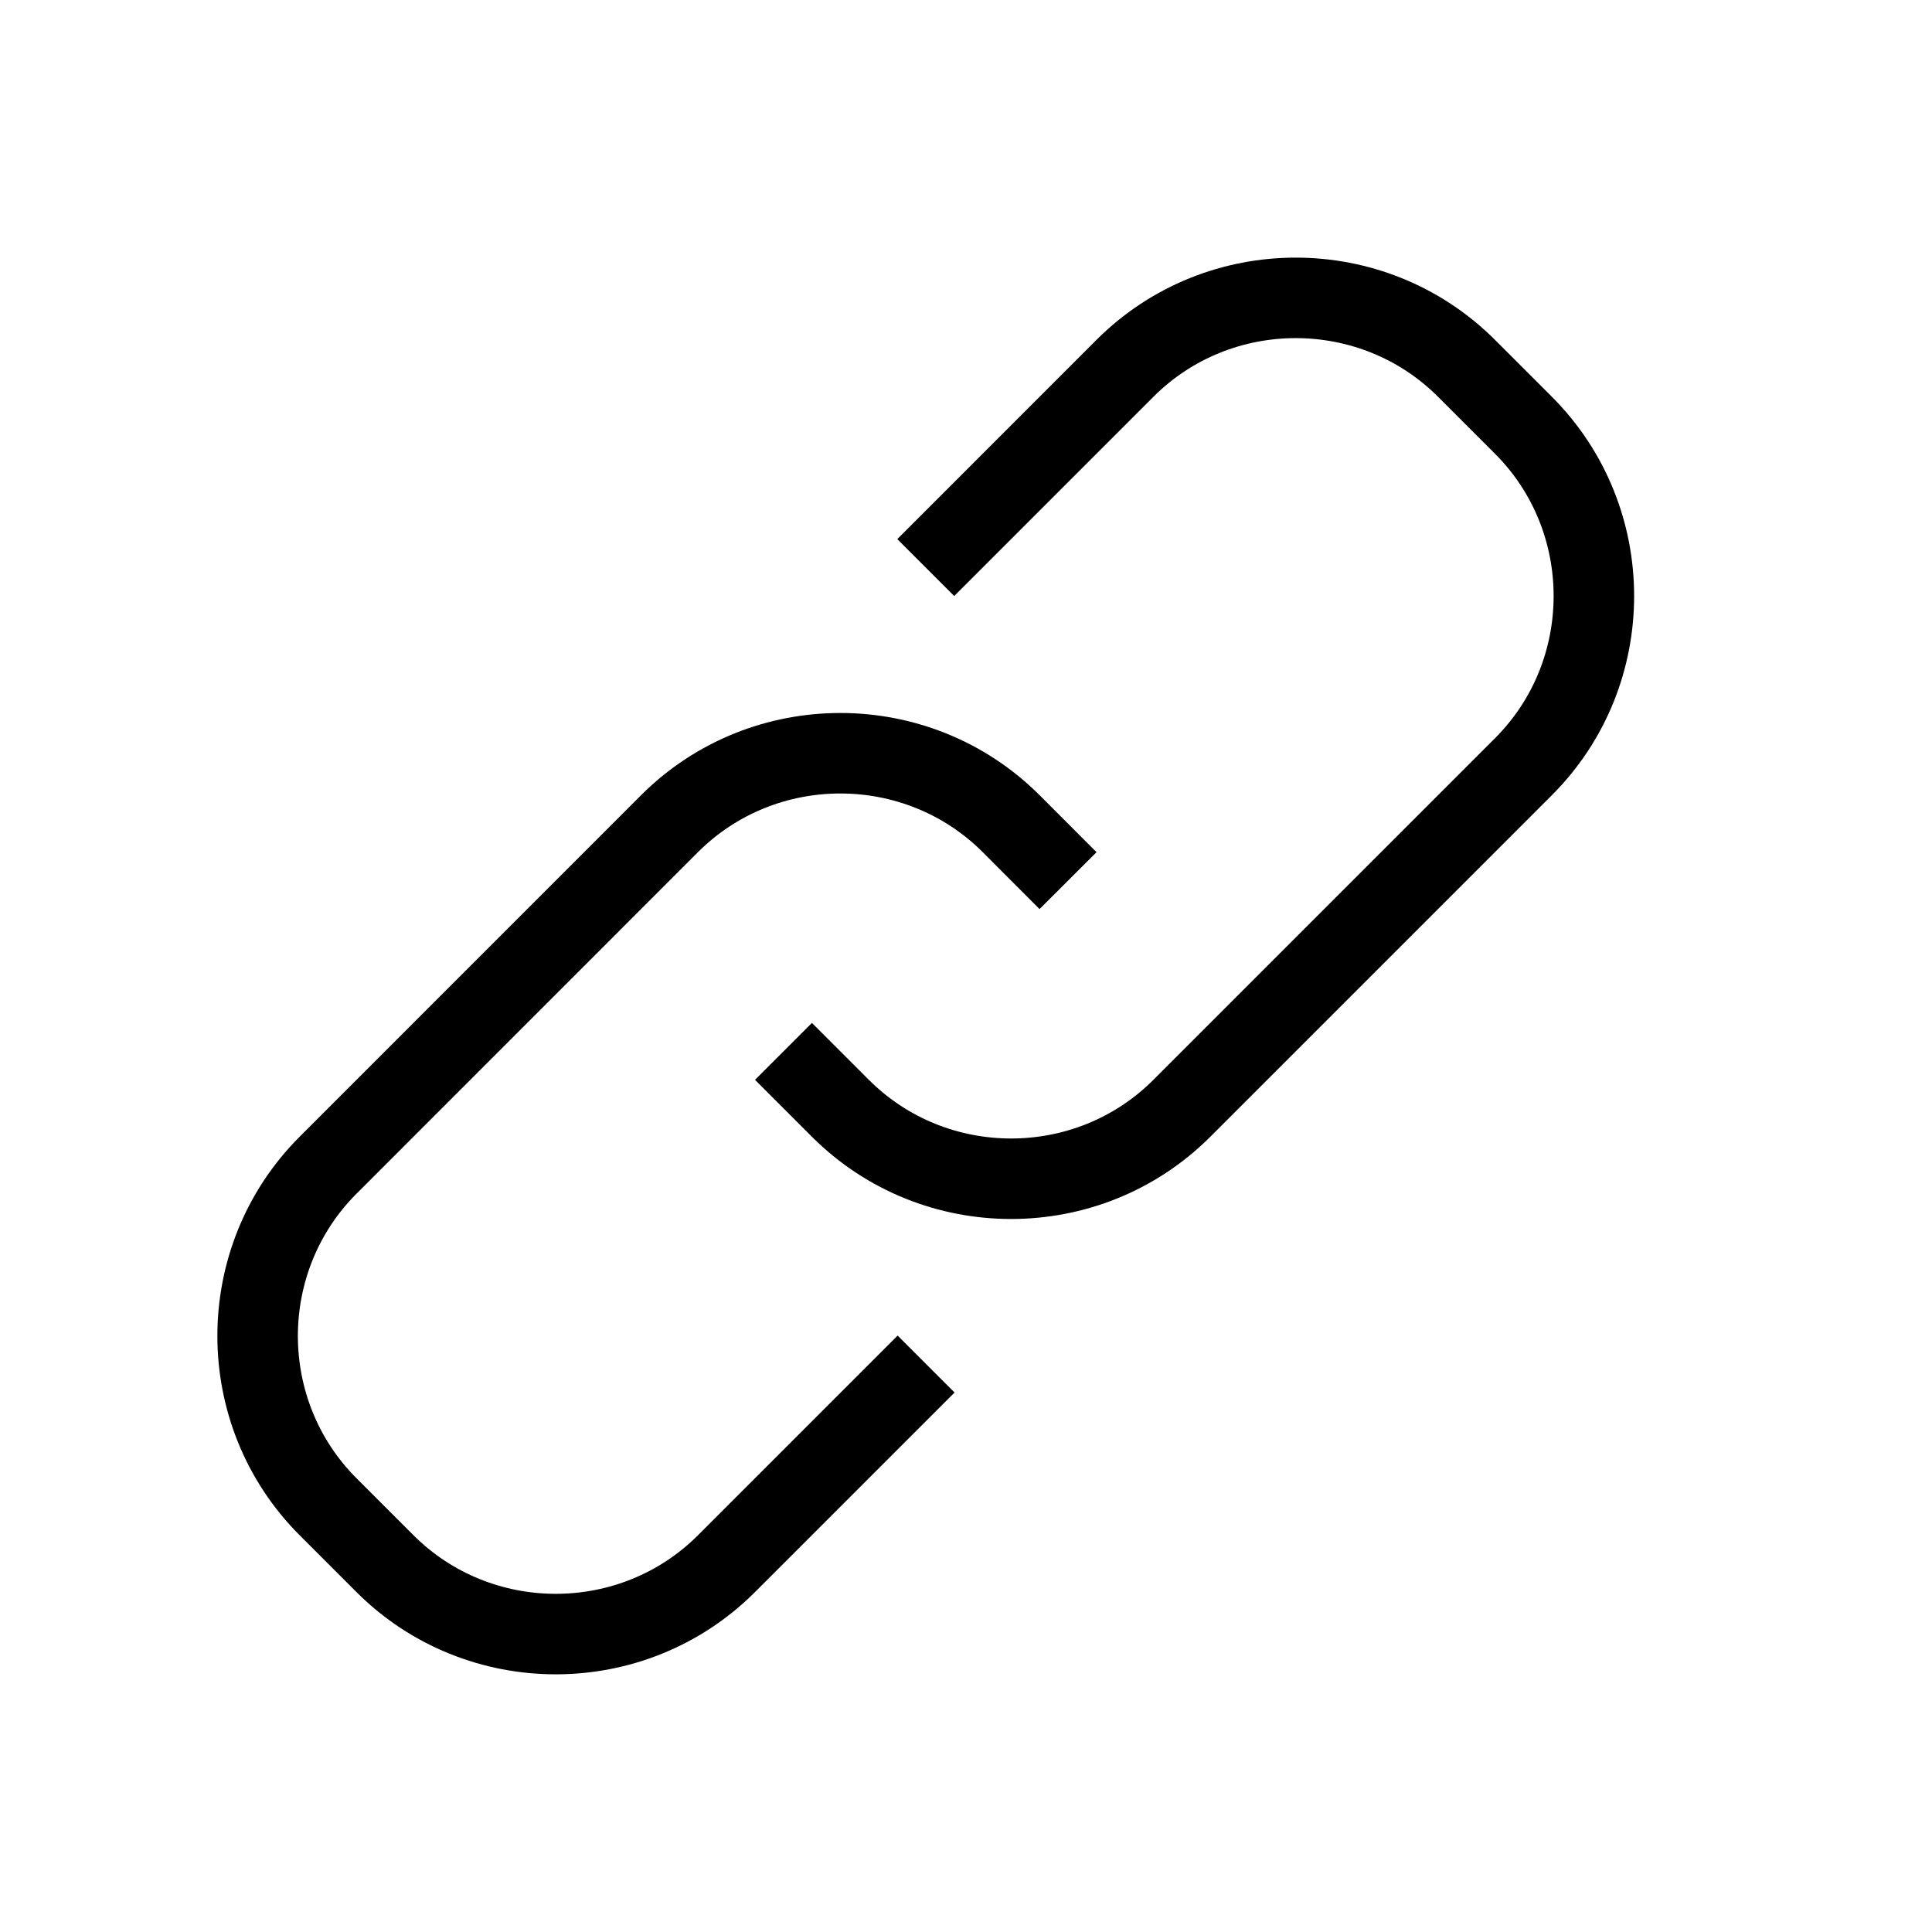 <svg xmlns="http://www.w3.org/2000/svg" viewBox="0 0 48 48"><path fill="none" stroke="#000" stroke-width="2" d="M26.535 21.879l-1.414-1.416c-2.334-2.332-6.152-2.332-8.486 0l-8.484 8.486c-2.334 2.334-2.334 6.152 0 8.486l1.414 1.414c2.334 2.332 6.152 2.332 8.484 0l4.96-4.96m-3.544-7.768l1.414 1.414c2.334 2.334 6.152 2.334 8.484 0l8.486-8.486c2.334-2.332 2.334-6.15 0-8.484l-1.414-1.414c-2.334-2.334-6.152-2.334-8.486 0L23 14.101"/></svg>